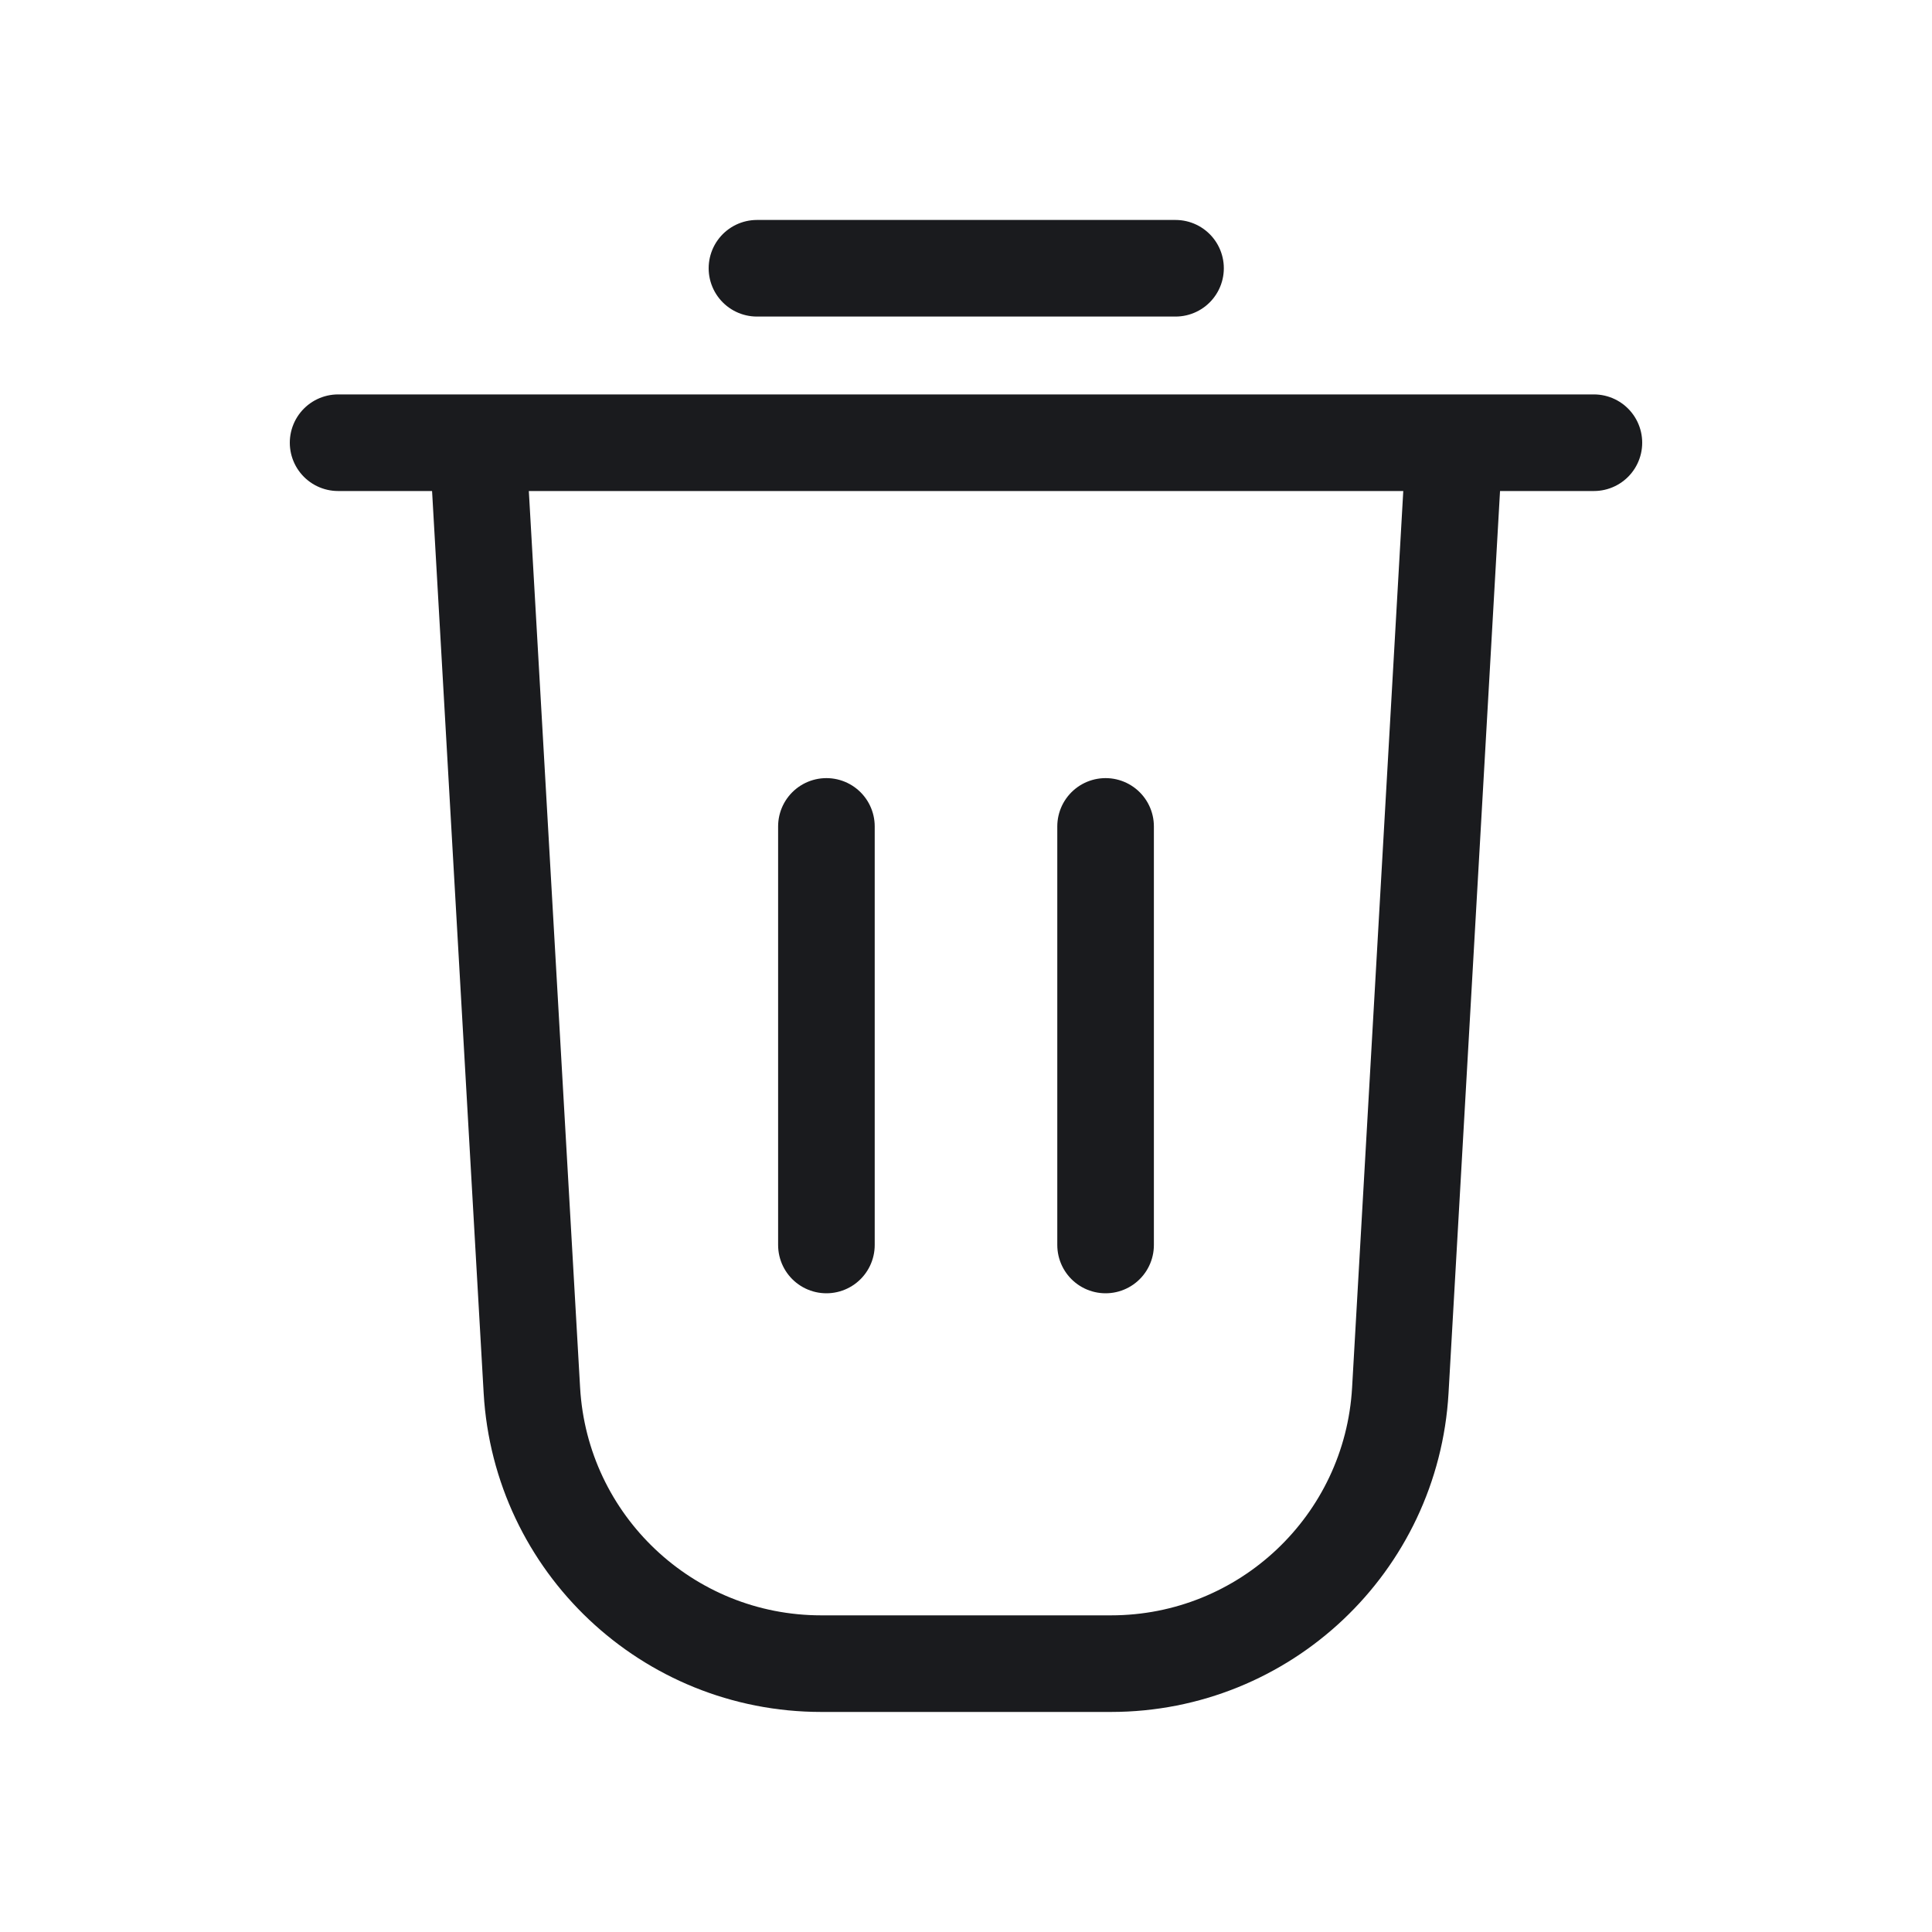 <svg width="20" height="20" viewBox="0 0 20 20" fill="none" xmlns="http://www.w3.org/2000/svg">
<path d="M3.5 4.583H16.5" stroke="#1A1B1E" stroke-linecap="round"/>
<path d="M7.836 2.777H12.169" stroke="#1A1B1E" stroke-linecap="round"/>
<path d="M8.555 8.555V12.888" stroke="#1A1B1E" stroke-linecap="round"/>
<path d="M11.445 8.555V12.888" stroke="#1A1B1E" stroke-linecap="round"/>
<path d="M4.945 4.583L5.506 14.393C5.597 15.981 6.911 17.222 8.501 17.222H11.501C13.091 17.222 14.405 15.981 14.496 14.393L15.056 4.583" stroke="#1A1B1E"/>
</svg>
